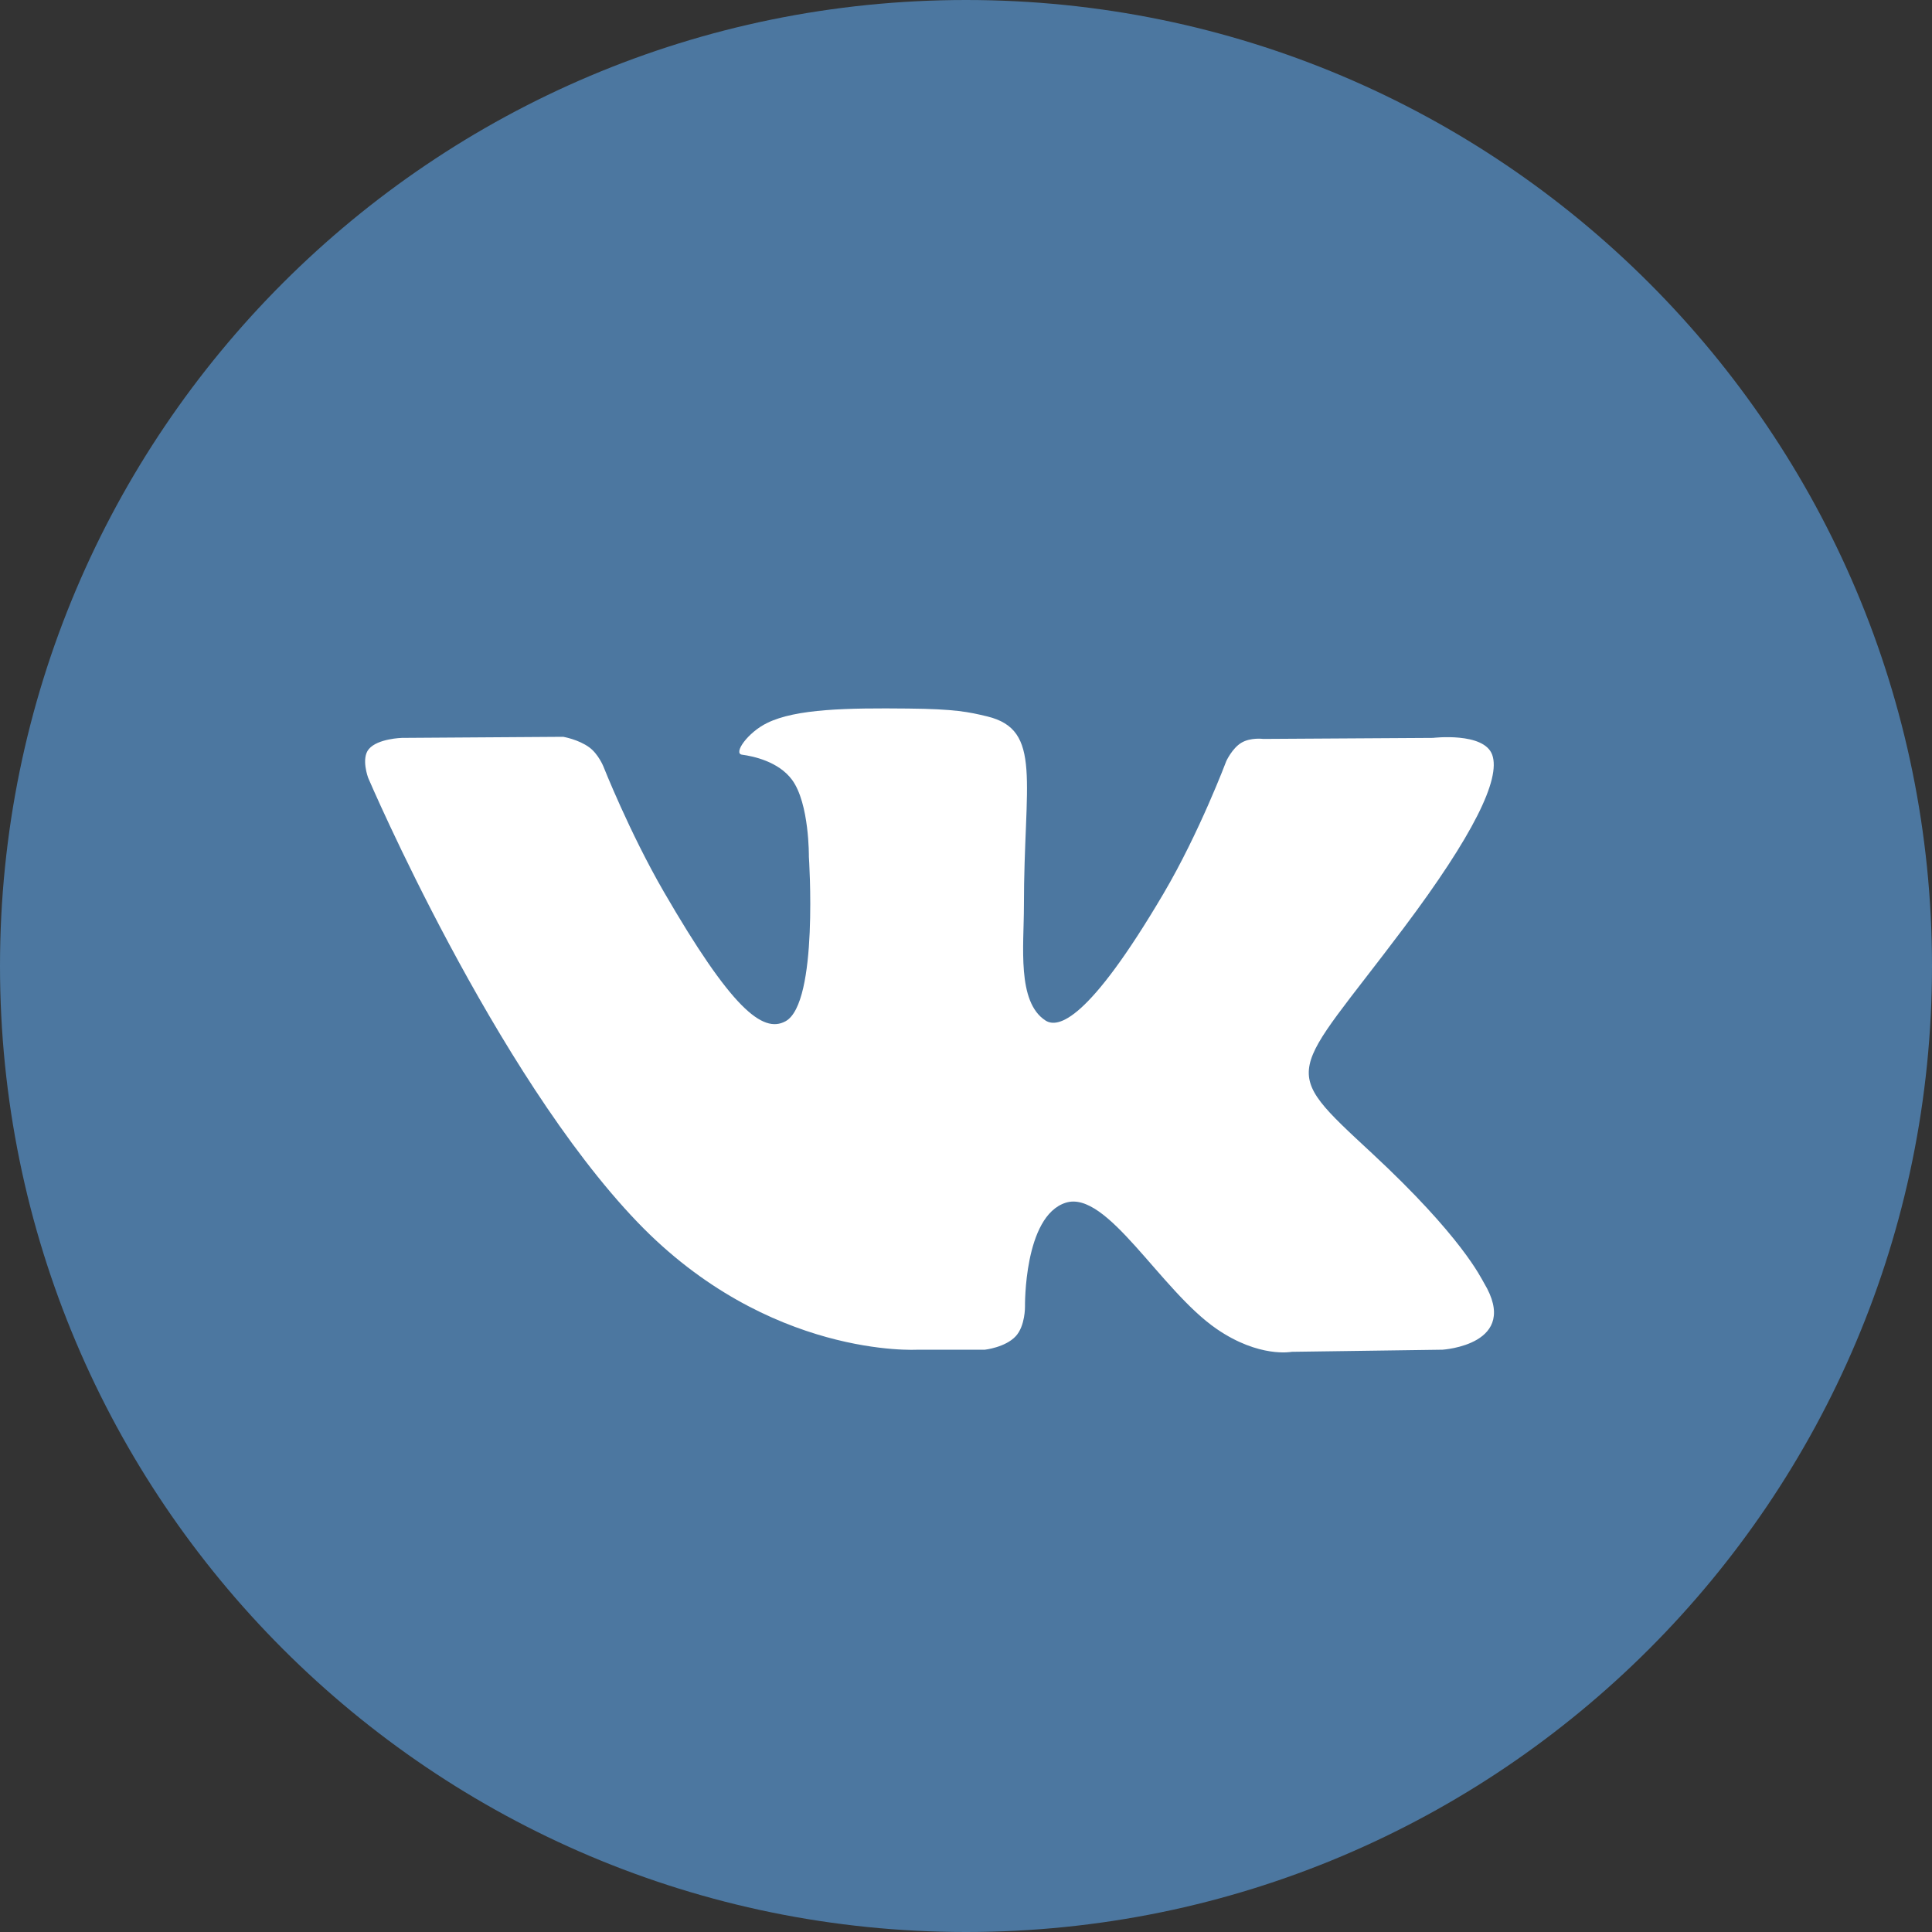 <svg width="43" height="43" viewBox="0 0 43 43" fill="none" xmlns="http://www.w3.org/2000/svg">
<rect x="0" y="0" width="43" height="43" fill="#333333" stroke="none"/>
<path d="M21.5 43C33.374 43 43 33.374 43 21.5C43 9.626 33.374 0 21.5 0C9.626 0 0 9.626 0 21.5C0 33.374 9.626 43 21.5 43Z" fill="#4C77A0"/>
<path fill-rule="evenodd" clip-rule="evenodd" d="M20.419 30.04H21.921C21.921 30.04 22.374 29.99 22.607 29.74C22.819 29.511 22.813 29.081 22.813 29.081C22.813 29.081 22.784 27.066 23.719 26.769C24.64 26.477 25.824 28.716 27.079 29.578C28.028 30.23 28.749 30.087 28.749 30.087L32.105 30.04C32.105 30.04 33.86 29.931 33.027 28.551C32.959 28.439 32.542 27.531 30.533 25.665C28.428 23.712 28.71 24.028 31.244 20.651C32.788 18.594 33.405 17.338 33.212 16.8C33.028 16.288 31.894 16.423 31.894 16.423L28.116 16.446C28.116 16.446 27.835 16.408 27.628 16.532C27.425 16.654 27.294 16.938 27.294 16.938C27.294 16.938 26.696 18.529 25.899 19.883C24.217 22.74 23.544 22.891 23.269 22.713C22.63 22.3 22.789 21.053 22.789 20.166C22.789 17.398 23.209 16.244 21.972 15.945C21.561 15.846 21.259 15.78 20.209 15.77C18.86 15.756 17.72 15.774 17.074 16.091C16.644 16.3 16.312 16.77 16.515 16.797C16.764 16.83 17.329 16.949 17.629 17.357C18.016 17.884 18.003 19.067 18.003 19.067C18.003 19.067 18.225 22.326 17.483 22.73C16.974 23.008 16.276 22.441 14.775 19.849C14.007 18.522 13.428 17.055 13.428 17.055C13.428 17.055 13.316 16.781 13.116 16.634C12.873 16.456 12.535 16.399 12.535 16.399L8.945 16.423C8.945 16.423 8.406 16.437 8.209 16.672C8.032 16.88 8.194 17.312 8.194 17.312C8.194 17.312 11.005 23.887 14.188 27.201C17.106 30.24 20.419 30.04 20.419 30.04Z" fill="white"/>
</svg>
